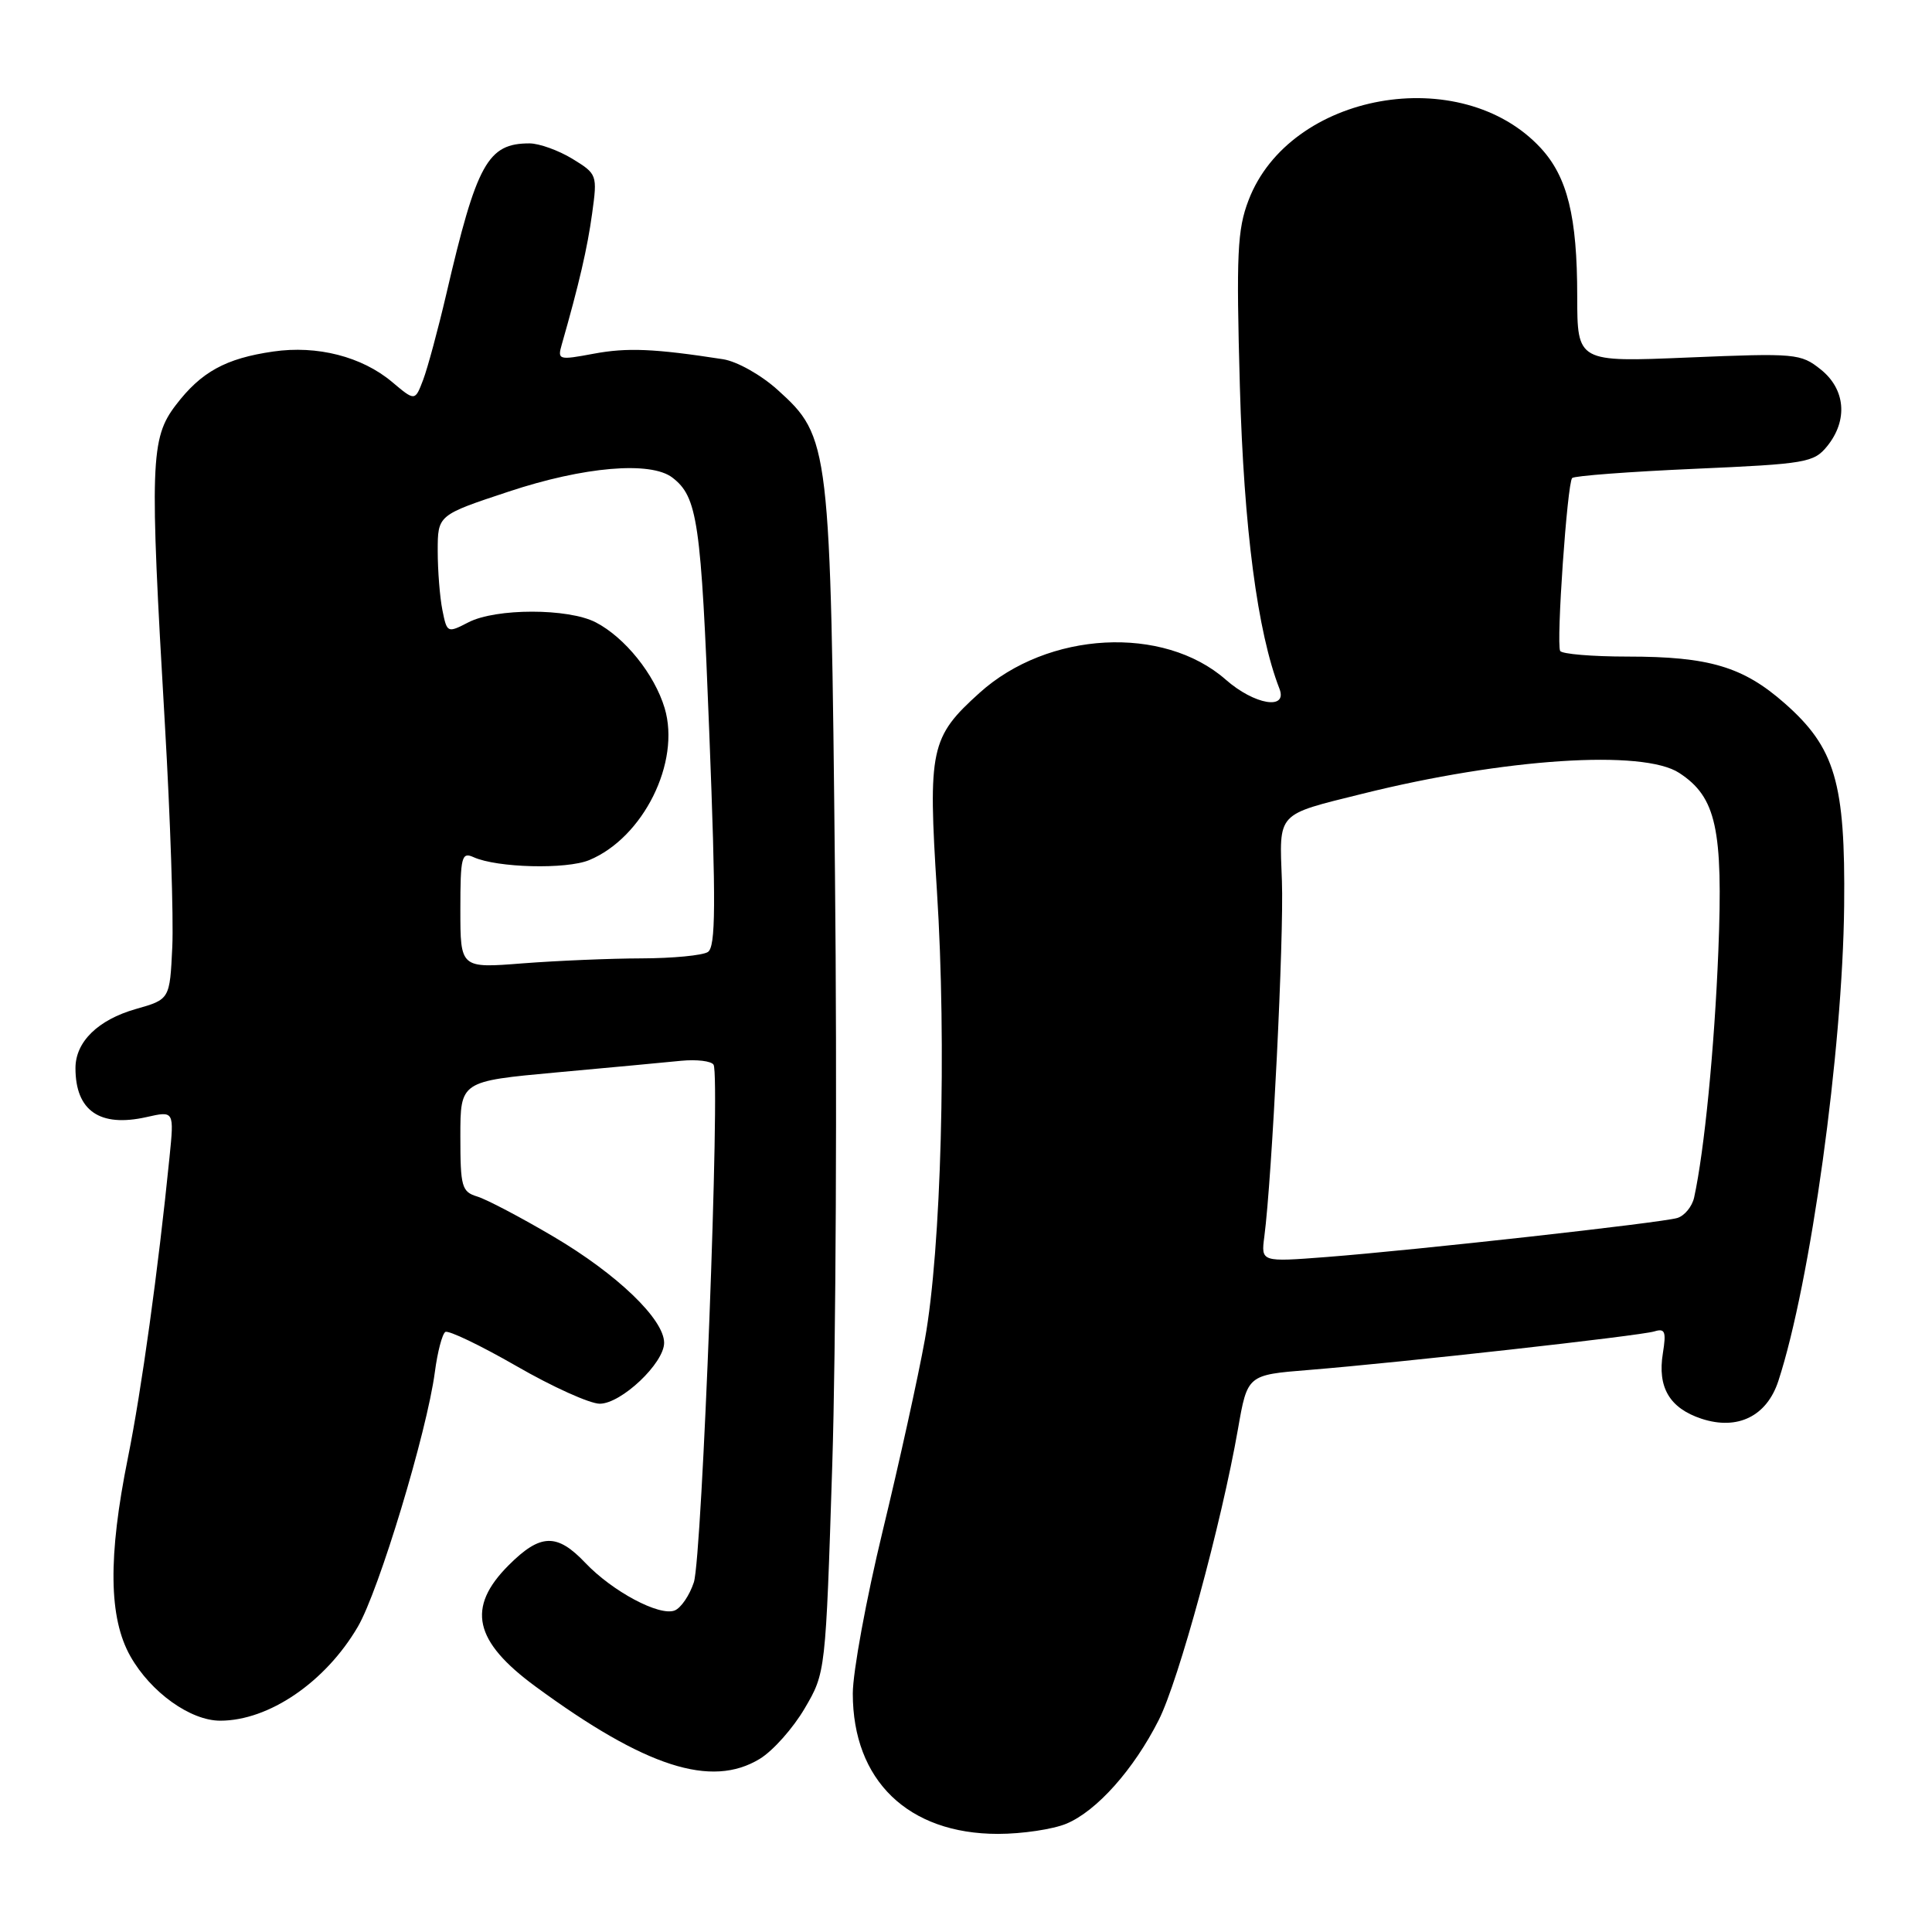 <?xml version="1.0" encoding="UTF-8" standalone="no"?>
<!DOCTYPE svg PUBLIC "-//W3C//DTD SVG 1.1//EN" "http://www.w3.org/Graphics/SVG/1.1/DTD/svg11.dtd" >
<svg xmlns="http://www.w3.org/2000/svg" xmlns:xlink="http://www.w3.org/1999/xlink" version="1.1" viewBox="0 0 256 256">
 <g >
 <path fill="currentColor"
d=" M 141.30 241.65 C 145.32 239.97 150.22 234.48 153.54 227.91 C 156.17 222.72 161.86 201.84 164.04 189.34 C 165.29 182.18 165.29 182.18 173.39 181.53 C 185.60 180.54 217.26 177.01 219.20 176.42 C 220.63 175.98 220.80 176.43 220.34 179.31 C 219.60 183.84 221.23 186.59 225.46 187.99 C 230.24 189.56 234.11 187.66 235.64 182.99 C 239.90 169.96 244.16 139.17 244.36 120.00 C 244.53 103.70 243.17 99.08 236.48 93.19 C 230.97 88.34 226.46 87.00 215.69 87.00 C 210.98 87.00 206.94 86.66 206.73 86.25 C 206.19 85.21 207.67 64.00 208.32 63.34 C 208.62 63.05 215.92 62.50 224.54 62.12 C 239.35 61.47 240.34 61.30 242.12 59.11 C 244.89 55.68 244.54 51.57 241.25 48.95 C 238.61 46.84 237.92 46.78 223.75 47.37 C 209.00 47.99 209.00 47.99 208.99 39.24 C 208.99 28.70 207.69 23.45 204.16 19.62 C 193.60 8.20 170.89 12.24 165.44 26.53 C 163.95 30.41 163.80 33.66 164.29 51.25 C 164.82 70.04 166.62 83.77 169.53 91.25 C 170.66 94.14 166.22 93.40 162.41 90.05 C 154.16 82.81 138.85 83.63 129.79 91.81 C 123.28 97.68 122.95 99.23 124.15 118.09 C 125.45 138.39 124.72 165.55 122.55 177.50 C 121.66 182.45 119.14 193.86 116.96 202.86 C 114.78 211.86 113.00 221.56 113.00 224.40 C 113.00 235.92 120.33 243.00 132.24 243.00 C 135.45 243.00 139.52 242.39 141.30 241.65 Z  M 100.67 233.06 C 102.42 232.00 105.09 228.99 106.62 226.38 C 109.40 221.64 109.40 221.64 110.28 194.07 C 110.76 178.91 110.93 143.78 110.64 116.00 C 110.06 58.78 109.95 57.90 103.05 51.67 C 100.85 49.68 97.66 47.89 95.81 47.60 C 86.70 46.19 83.10 46.04 78.66 46.87 C 74.01 47.74 73.85 47.69 74.44 45.64 C 76.73 37.64 77.84 32.83 78.46 28.29 C 79.17 23.16 79.12 23.05 75.84 21.04 C 74.00 19.92 71.46 19.01 70.18 19.00 C 64.62 18.99 63.17 21.63 59.13 39.00 C 58.04 43.67 56.66 48.77 56.07 50.33 C 54.99 53.17 54.99 53.17 51.95 50.61 C 47.95 47.25 42.02 45.73 36.20 46.58 C 29.90 47.49 26.65 49.28 23.30 53.67 C 19.93 58.08 19.82 61.28 21.85 96.00 C 22.57 108.38 23.01 121.63 22.83 125.46 C 22.50 132.42 22.50 132.42 18.00 133.70 C 12.98 135.13 10.00 138.05 10.00 141.53 C 10.00 147.19 13.23 149.41 19.41 148.02 C 23.08 147.19 23.08 147.19 22.46 153.35 C 20.96 168.28 18.75 184.23 16.95 193.16 C 14.30 206.30 14.40 214.38 17.28 219.47 C 19.98 224.24 25.23 228.00 29.18 228.00 C 35.63 228.00 43.12 222.89 47.41 215.56 C 50.20 210.81 56.57 189.74 57.62 181.81 C 57.97 179.14 58.60 176.75 59.01 176.49 C 59.43 176.24 63.66 178.27 68.43 181.01 C 73.19 183.76 78.16 186.00 79.47 186.00 C 82.32 186.00 88.00 180.63 88.00 177.93 C 88.00 174.81 81.77 168.83 73.36 163.87 C 69.04 161.32 64.49 158.93 63.25 158.55 C 61.18 157.92 61.00 157.27 61.00 150.57 C 61.00 143.27 61.00 143.27 73.75 142.10 C 80.76 141.46 88.19 140.77 90.25 140.56 C 92.31 140.36 94.25 140.59 94.55 141.08 C 95.47 142.57 93.04 206.27 91.94 209.66 C 91.37 211.40 90.22 213.08 89.39 213.40 C 87.36 214.18 81.16 210.88 77.56 207.09 C 73.80 203.13 71.61 203.19 67.40 207.40 C 61.79 213.01 62.78 217.47 70.97 223.48 C 85.52 234.16 94.25 236.97 100.67 233.06 Z  M 167.53 163.86 C 168.55 156.08 170.14 124.07 169.86 116.75 C 169.51 107.53 169.05 108.03 180.52 105.18 C 199.34 100.49 217.73 99.28 222.51 102.42 C 227.41 105.62 228.33 109.83 227.69 126.00 C 227.17 138.92 225.84 152.46 224.48 158.68 C 224.21 159.88 223.21 161.10 222.25 161.39 C 220.09 162.03 187.68 165.64 175.79 166.56 C 167.09 167.23 167.09 167.23 167.53 163.86 Z  M 61.00 120.54 C 61.00 113.52 61.17 112.86 62.75 113.58 C 65.87 114.99 75.04 115.22 78.07 113.97 C 85.24 111.00 90.21 100.99 88.07 93.83 C 86.72 89.34 82.81 84.47 78.93 82.46 C 75.28 80.58 65.71 80.58 62.07 82.46 C 59.28 83.90 59.23 83.88 58.62 80.84 C 58.28 79.14 58.00 75.61 58.00 73.00 C 58.00 68.25 58.00 68.25 67.43 65.13 C 77.37 61.83 86.21 61.08 89.09 63.28 C 92.43 65.85 92.90 69.05 93.98 96.99 C 94.88 120.00 94.84 125.48 93.79 126.15 C 93.08 126.60 89.12 126.98 85.00 126.99 C 80.88 127.00 73.79 127.30 69.25 127.65 C 61.00 128.30 61.00 128.30 61.00 120.54 Z "/>
</g>
</svg>